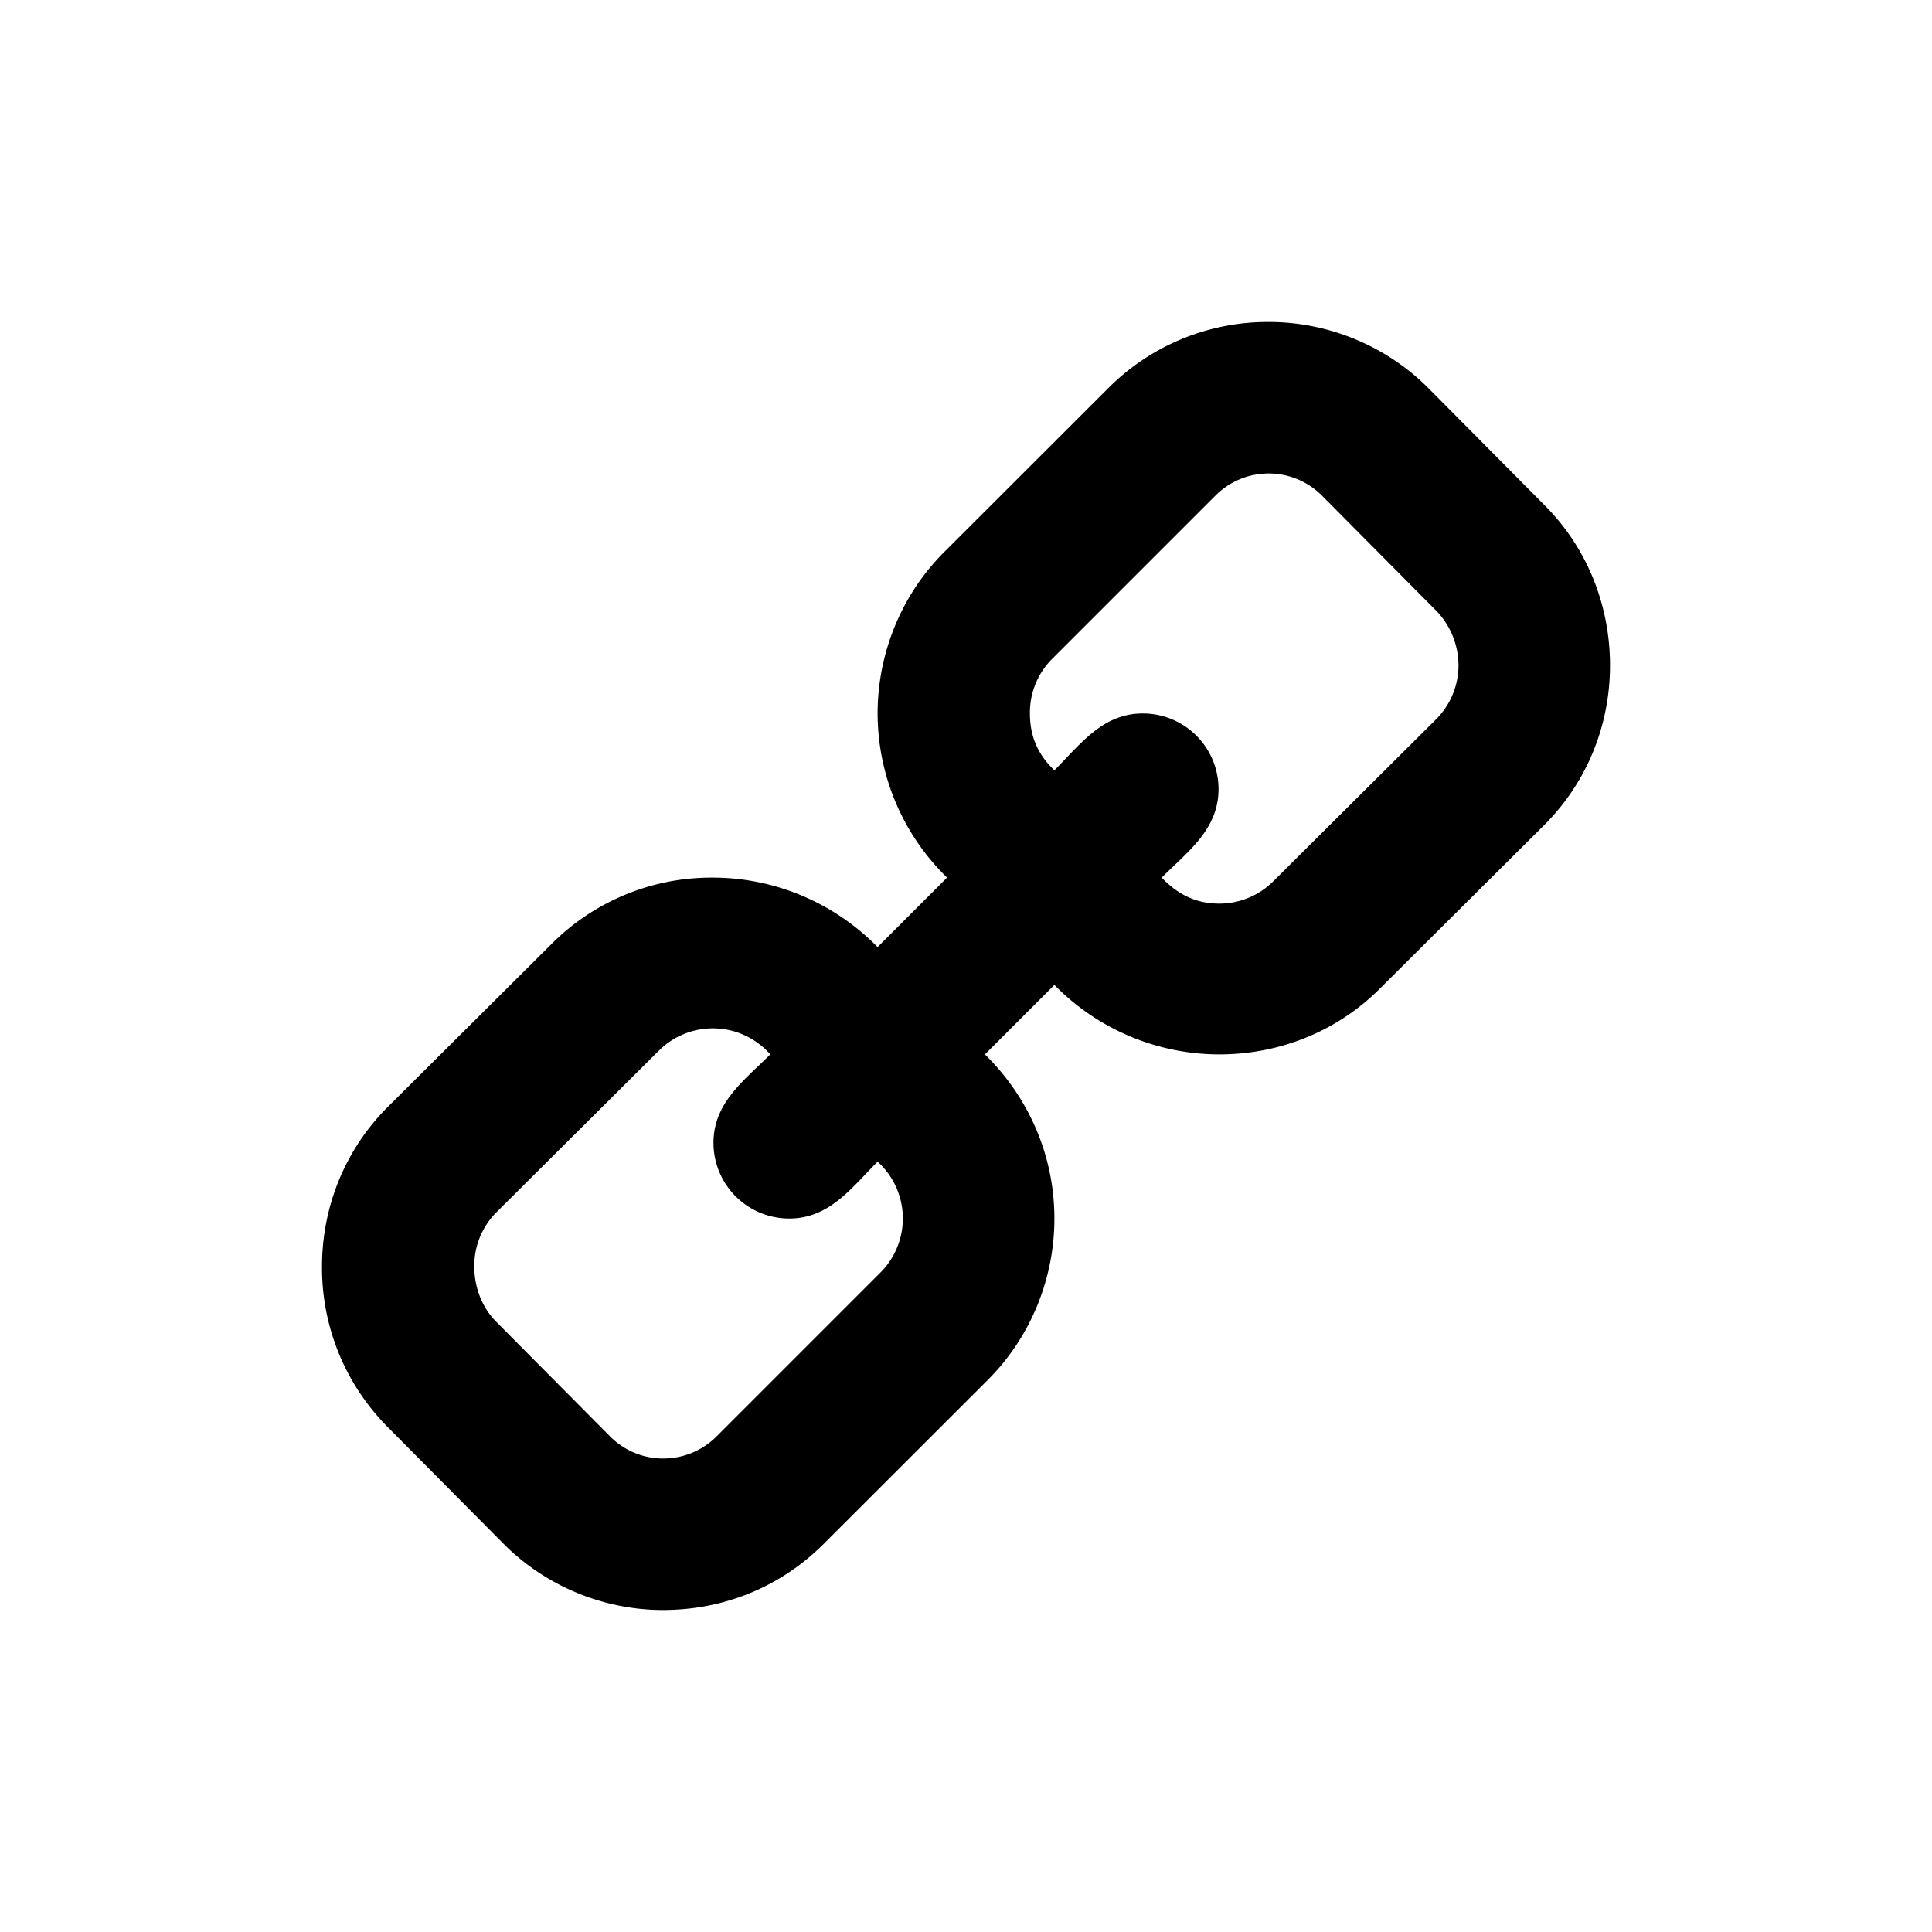 <svg xmlns="http://www.w3.org/2000/svg" width="24" height="24">
    <path fill-rule="evenodd" d="M8.235 18.118c.255 0 .49-.098.667-.275l2.04-2.04a.95.95 0 0 0-.04-1.372c-.324.324-.598.706-1.098.706a.941.941 0 0 1-.941-.94c0-.5.382-.775.706-1.099a.95.95 0 0 0-1.382-.049l-2.03 2.02a.941.941 0 0 0-.265.666c0 .245.088.49.255.667l1.431 1.441a.928.928 0 0 0 .657.275zm6.912-6.893a.95.95 0 0 0 .667-.274l2.03-2.02a.95.95 0 0 0 .274-.666.985.985 0 0 0-.265-.667l-1.431-1.441a.934.934 0 0 0-1.324 0l-2.04 2.04a.941.941 0 0 0-.264.666c0 .284.098.51.304.706.324-.324.598-.706 1.098-.706.52 0 .941.421.941.94 0 .5-.382.775-.706 1.099.196.206.422.323.716.323zM8.235 20c-.745 0-1.47-.304-1.99-.833l-1.431-1.442A2.803 2.803 0 0 1 4 15.735c0-.755.294-1.47.833-2l2.03-2.02a2.803 2.803 0 0 1 1.99-.813c.774 0 1.51.314 2.049.863l.863-.863a2.848 2.848 0 0 1-.863-2.04c0-.744.294-1.47.823-2l2.04-2.038a2.794 2.794 0 0 1 2-.824c.745 0 1.47.304 1.99.833l1.431 1.442c.53.529.814 1.245.814 1.99 0 .755-.294 1.47-.833 2l-2.03 2.02c-.53.529-1.245.813-1.99.813a2.87 2.87 0 0 1-2.049-.863l-.863.863c.55.54.863 1.265.863 2.04 0 .744-.294 1.47-.823 2l-2.04 2.038c-.539.54-1.245.824-2 .824z"/>
</svg>
